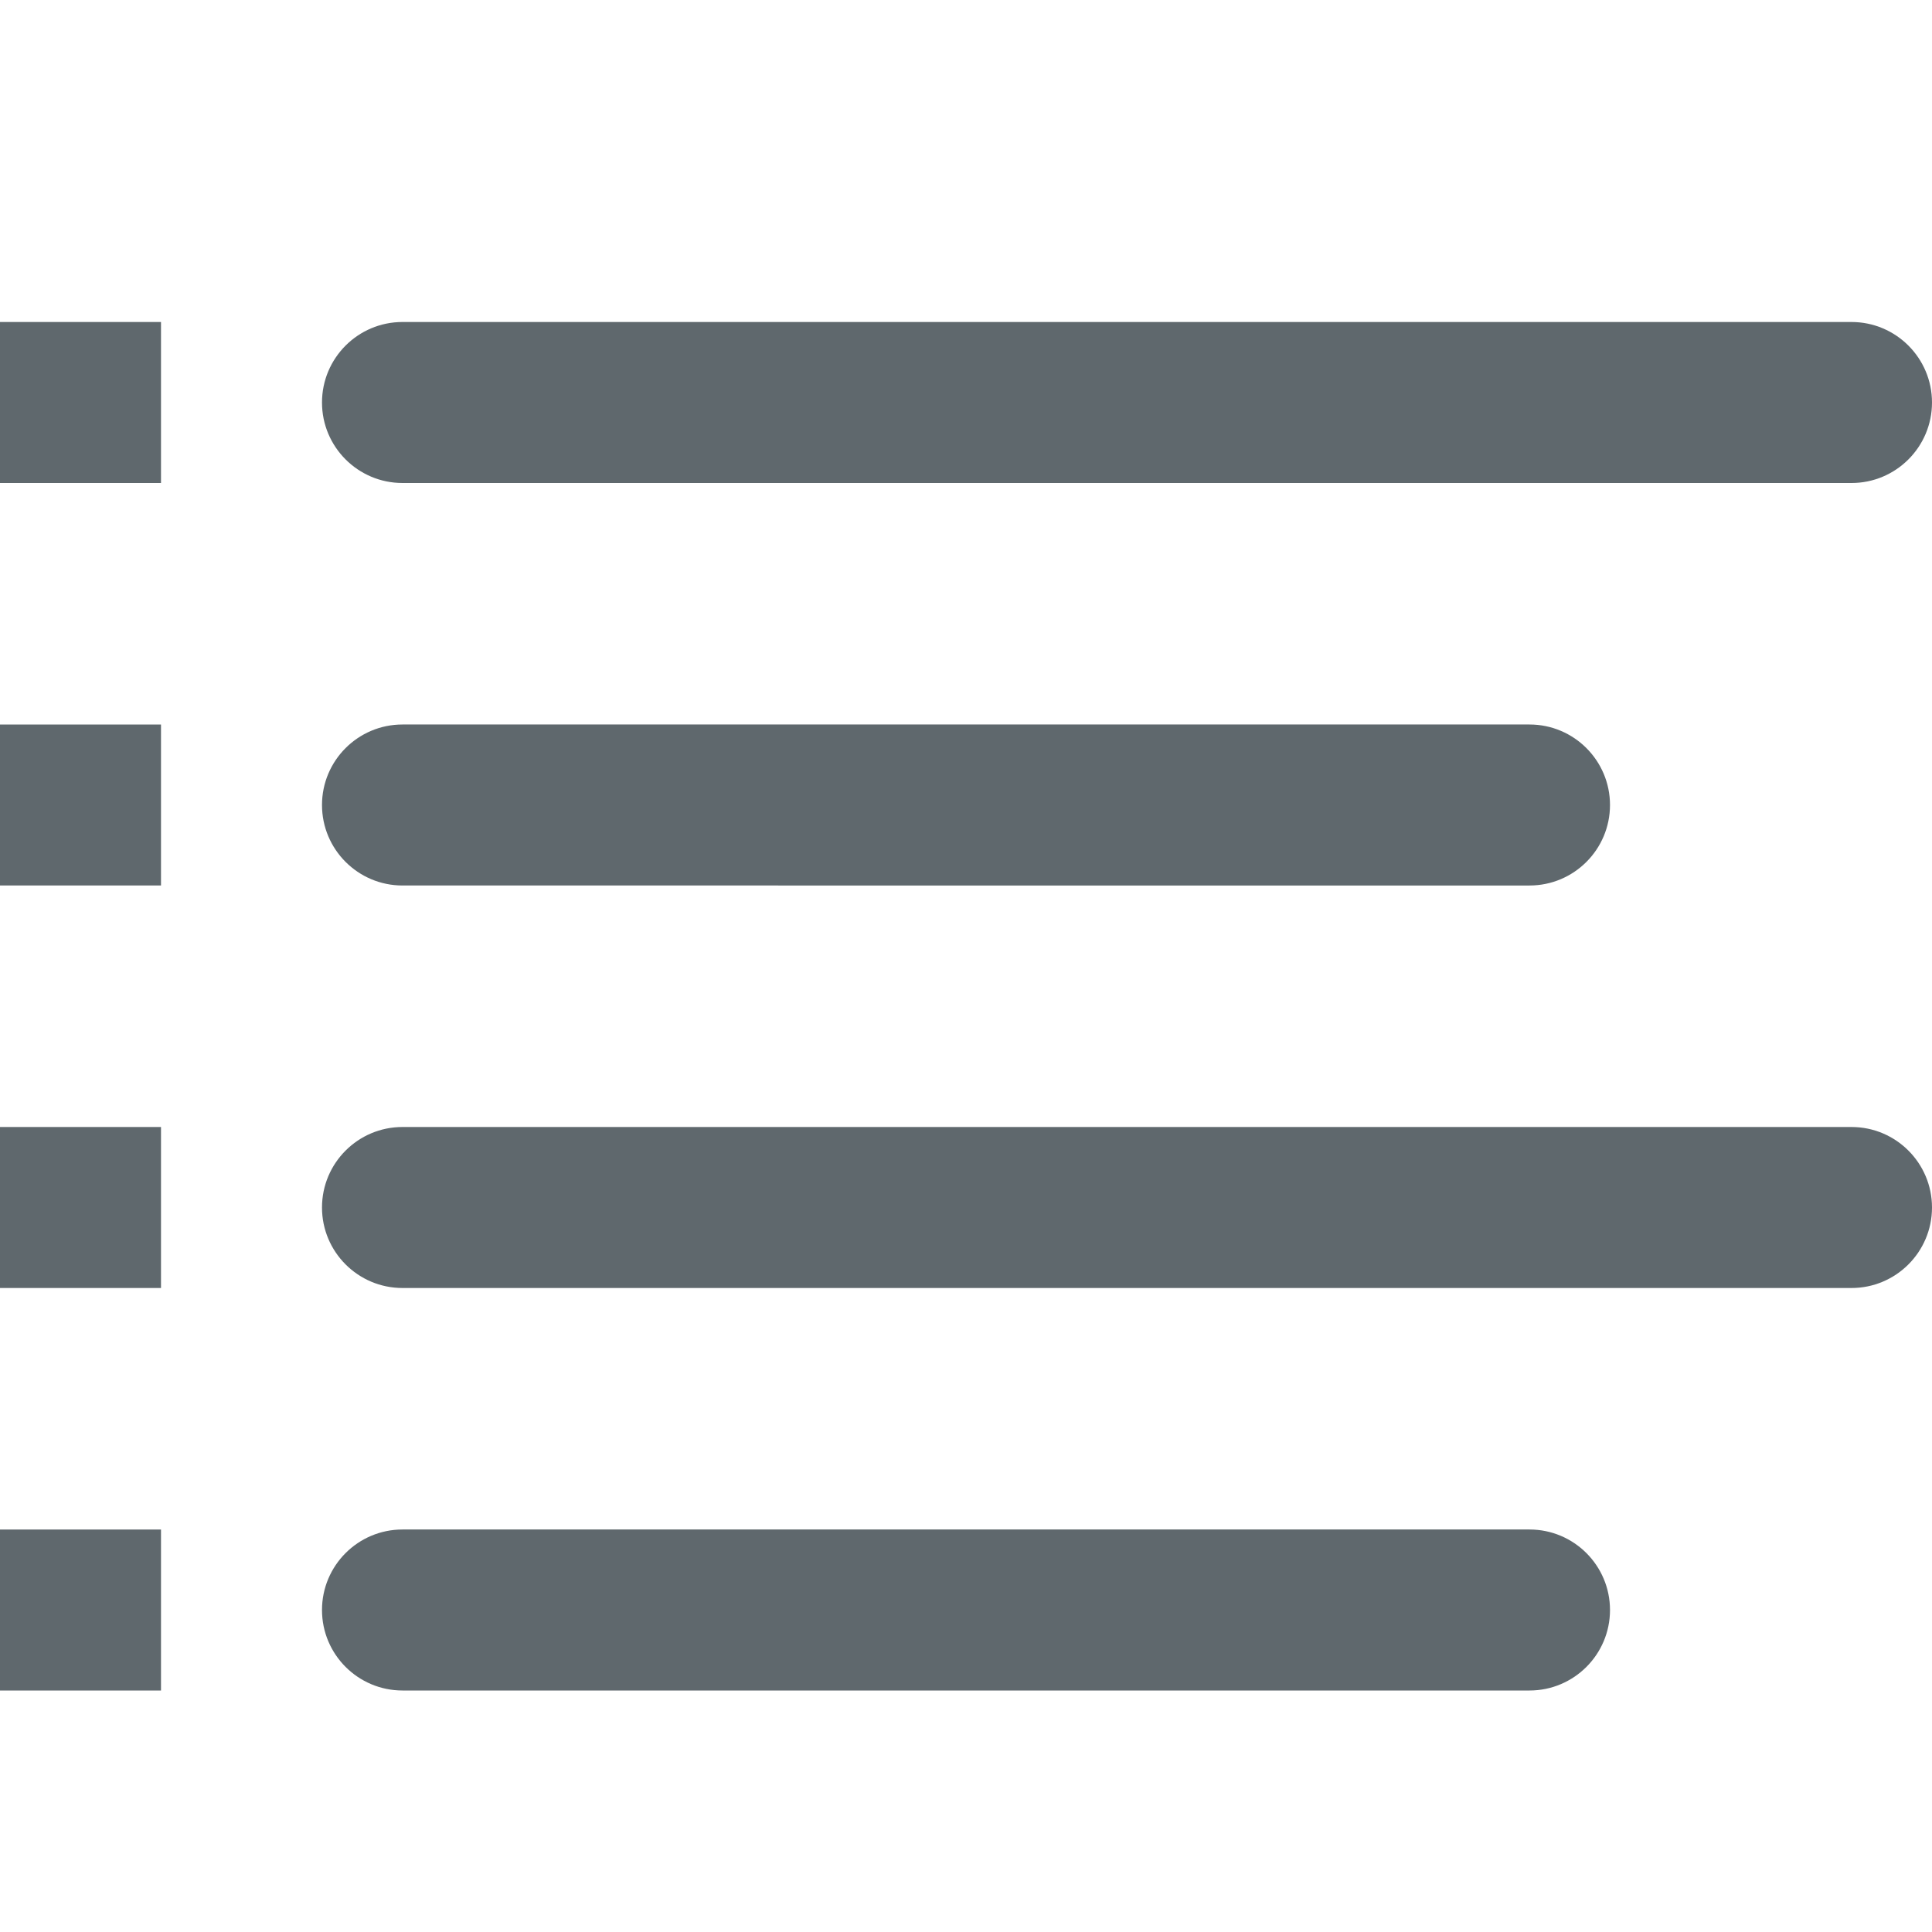 <svg xmlns="http://www.w3.org/2000/svg" xmlns:xlink="http://www.w3.org/1999/xlink" viewBox="0 0 24 24"><defs><path id="a" d="M19 19c.552 0 1 .448 1 1s-.448 1-1 1H5c-.552 0-1-.448-1-1s.448-1 1-1h14zM2 19v2H0v-2h2zm21-5c.552 0 1 .448 1 1s-.448 1-1 1H5c-.552 0-1-.448-1-1s.448-1 1-1h18zM2 14v2H0v-2h2zm17-5c.552 0 1 .448 1 1s-.448 1-1 1H5c-.552 0-1-.448-1-1s.448-1 1-1h14zM2 9v2H0V9h2zm21-5c.552 0 1 .448 1 1s-.448 1-1 1H5c-.552 0-1-.448-1-1s.448-1 1-1h18zM2 4v2H0V4h2z"/></defs><use fill="#5F686D" fill-rule="evenodd" xlink:href="#a"/></svg>